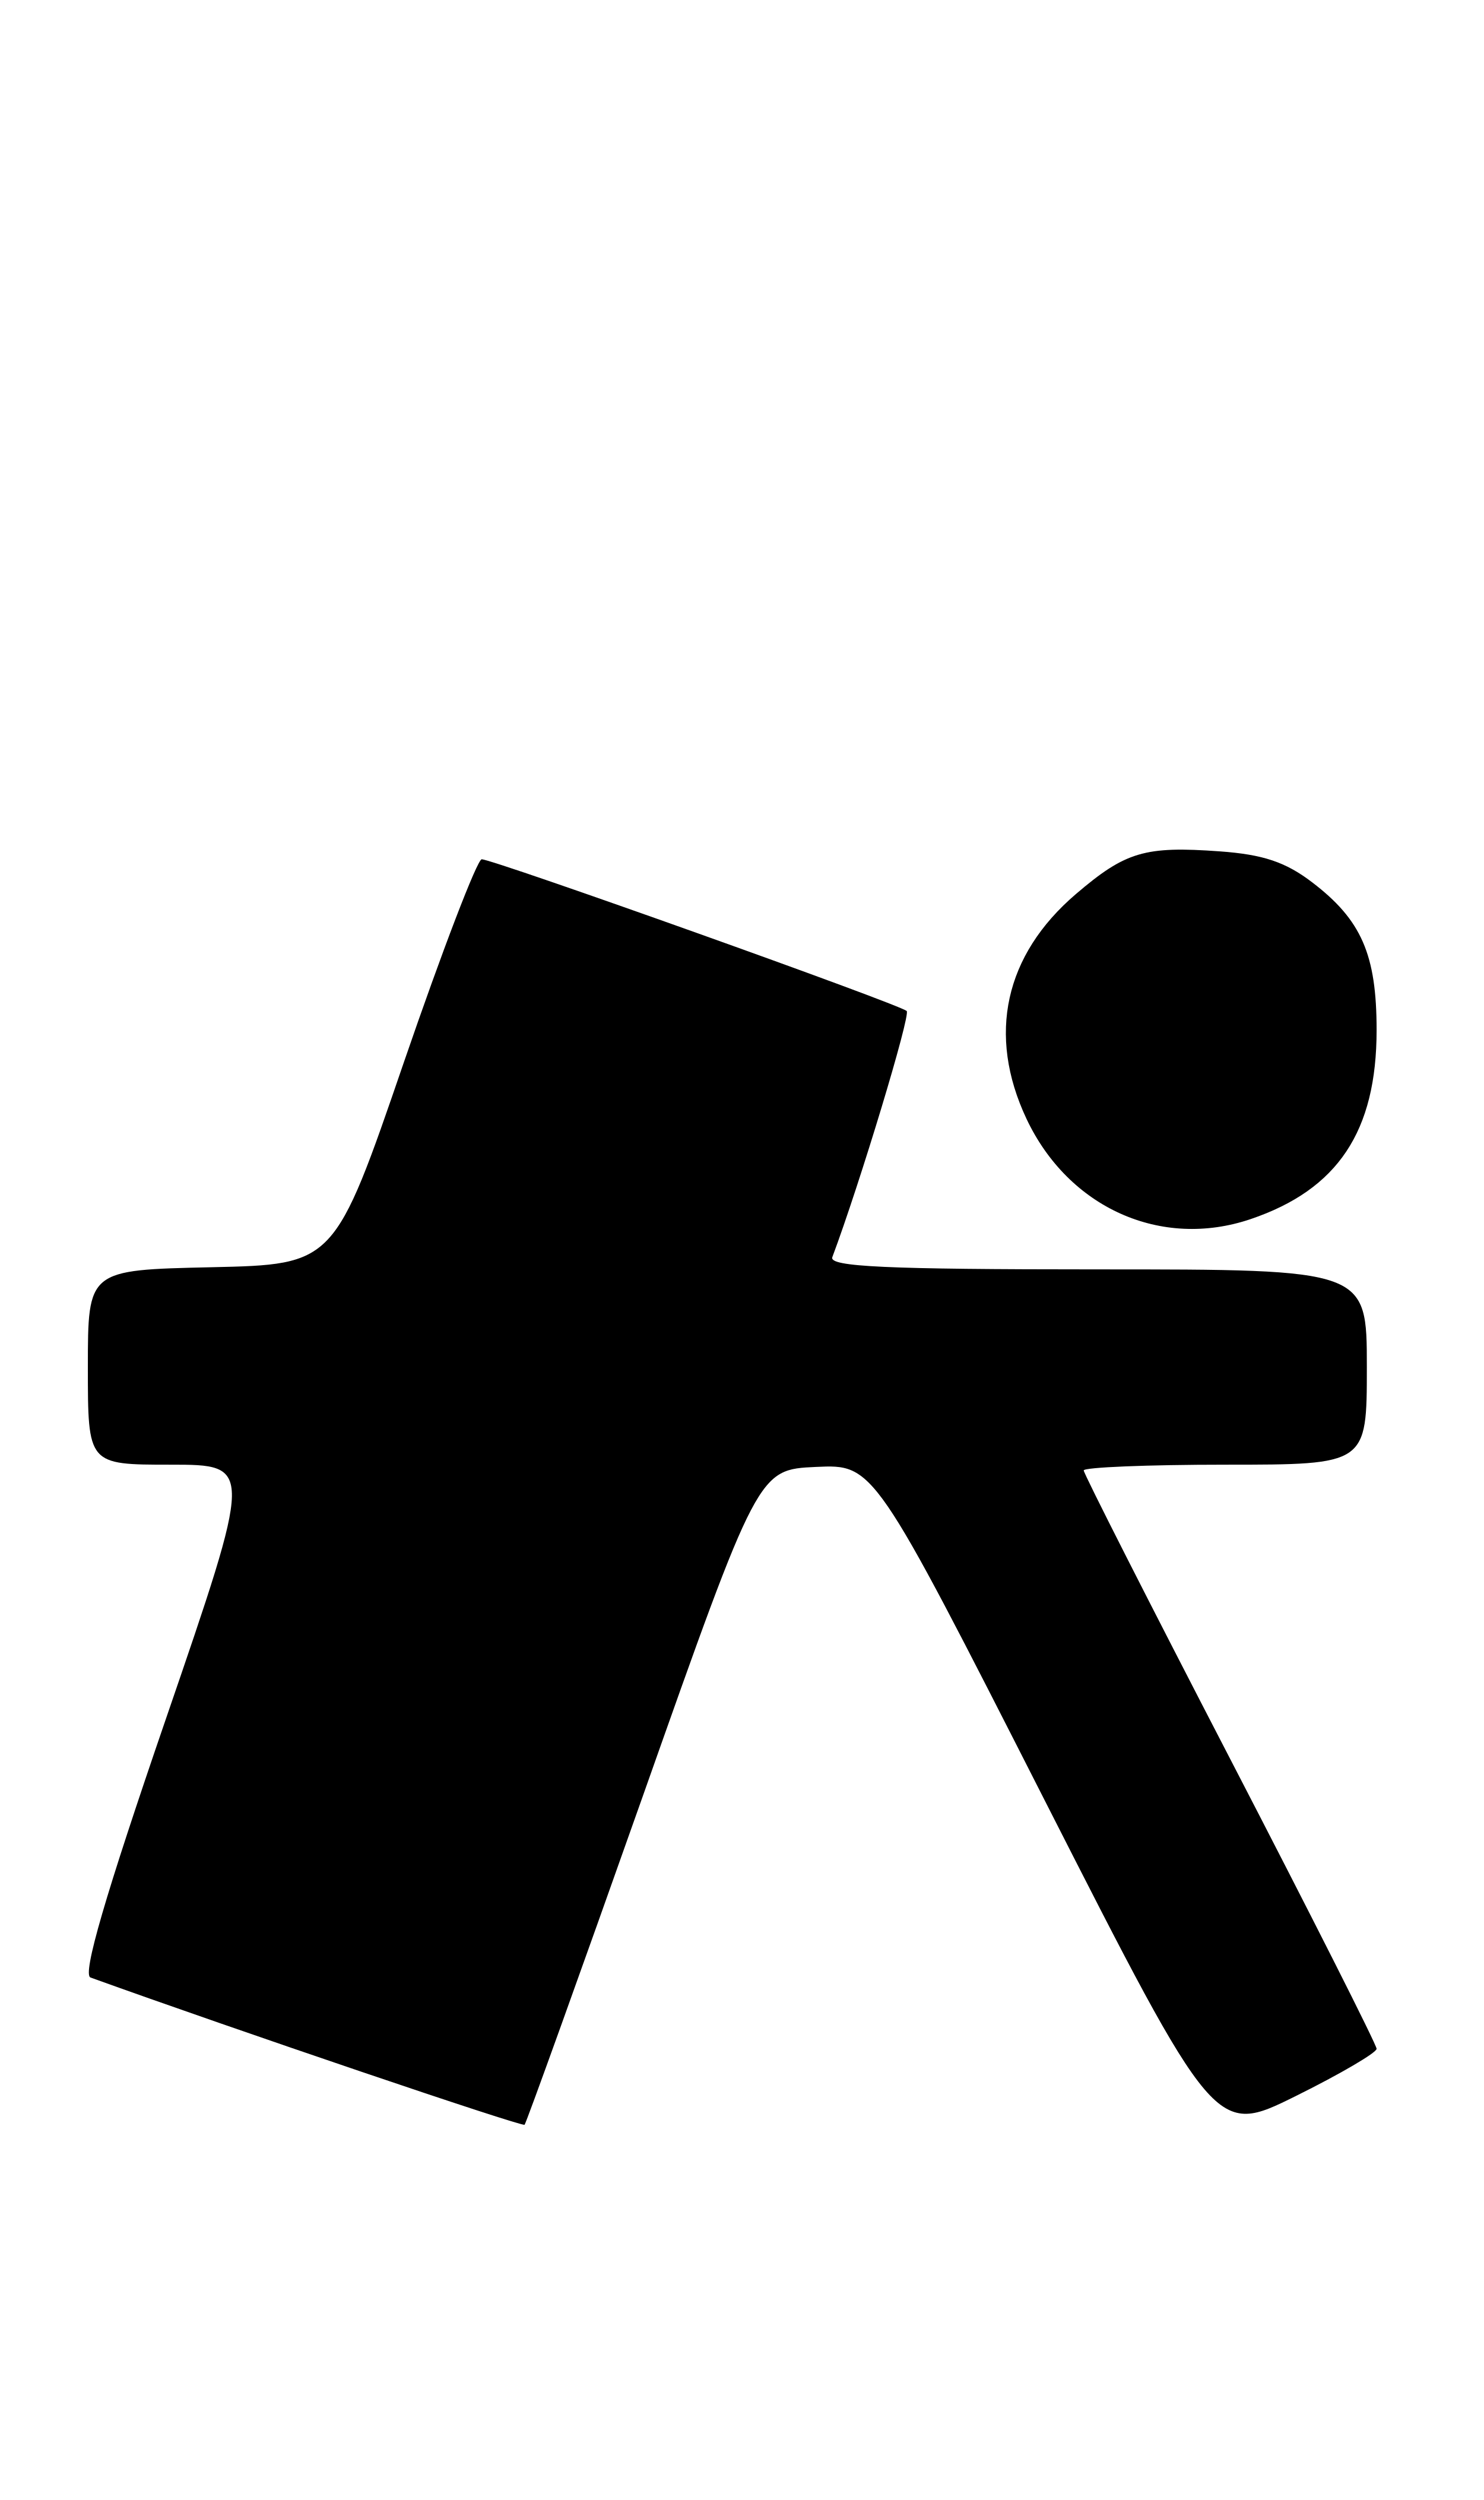 <?xml version="1.0" encoding="UTF-8" standalone="no"?>
<!DOCTYPE svg PUBLIC "-//W3C//DTD SVG 1.1//EN" "http://www.w3.org/Graphics/SVG/1.1/DTD/svg11.dtd" >
<svg xmlns="http://www.w3.org/2000/svg" xmlns:xlink="http://www.w3.org/1999/xlink" version="1.1" viewBox="0 0 152 256">
 <g >
 <path fill="currentColor"
d=" M 141.00 209.82 C 141.00 209.41 134.25 196.05 126.00 180.13 C 117.75 164.21 111.00 150.92 111.00 150.59 C 111.00 150.27 117.53 150.00 125.50 150.00 C 140.00 150.00 140.00 150.00 140.00 140.00 C 140.00 130.00 140.00 130.00 112.39 130.00 C 90.72 130.00 84.89 129.73 85.25 128.75 C 88.06 121.25 93.29 103.95 92.87 103.54 C 92.21 102.87 50.52 88.00 49.34 88.00 C 48.88 88.01 45.30 97.34 41.38 108.75 C 34.26 129.50 34.26 129.50 21.63 129.78 C 9.00 130.06 9.00 130.06 9.00 140.03 C 9.00 150.00 9.00 150.00 17.46 150.00 C 25.93 150.00 25.93 150.00 16.99 176.04 C 10.74 194.23 8.42 202.21 9.27 202.52 C 24.02 207.84 53.49 217.84 53.73 217.60 C 53.90 217.43 59.36 202.26 65.86 183.89 C 77.66 150.50 77.66 150.50 83.58 150.23 C 89.50 149.96 89.50 149.96 106.99 184.35 C 124.49 218.74 124.49 218.74 132.74 214.65 C 137.28 212.40 141.00 210.22 141.00 209.82 Z  M 128.10 124.85 C 137.03 121.82 141.00 115.86 141.00 105.49 C 141.00 97.76 139.45 94.21 134.40 90.36 C 131.68 88.28 129.37 87.51 124.94 87.19 C 117.24 86.63 115.28 87.22 110.19 91.57 C 102.90 97.81 101.10 105.98 105.13 114.56 C 109.43 123.70 118.93 127.96 128.10 124.85 Z "/>
</g>
</svg>